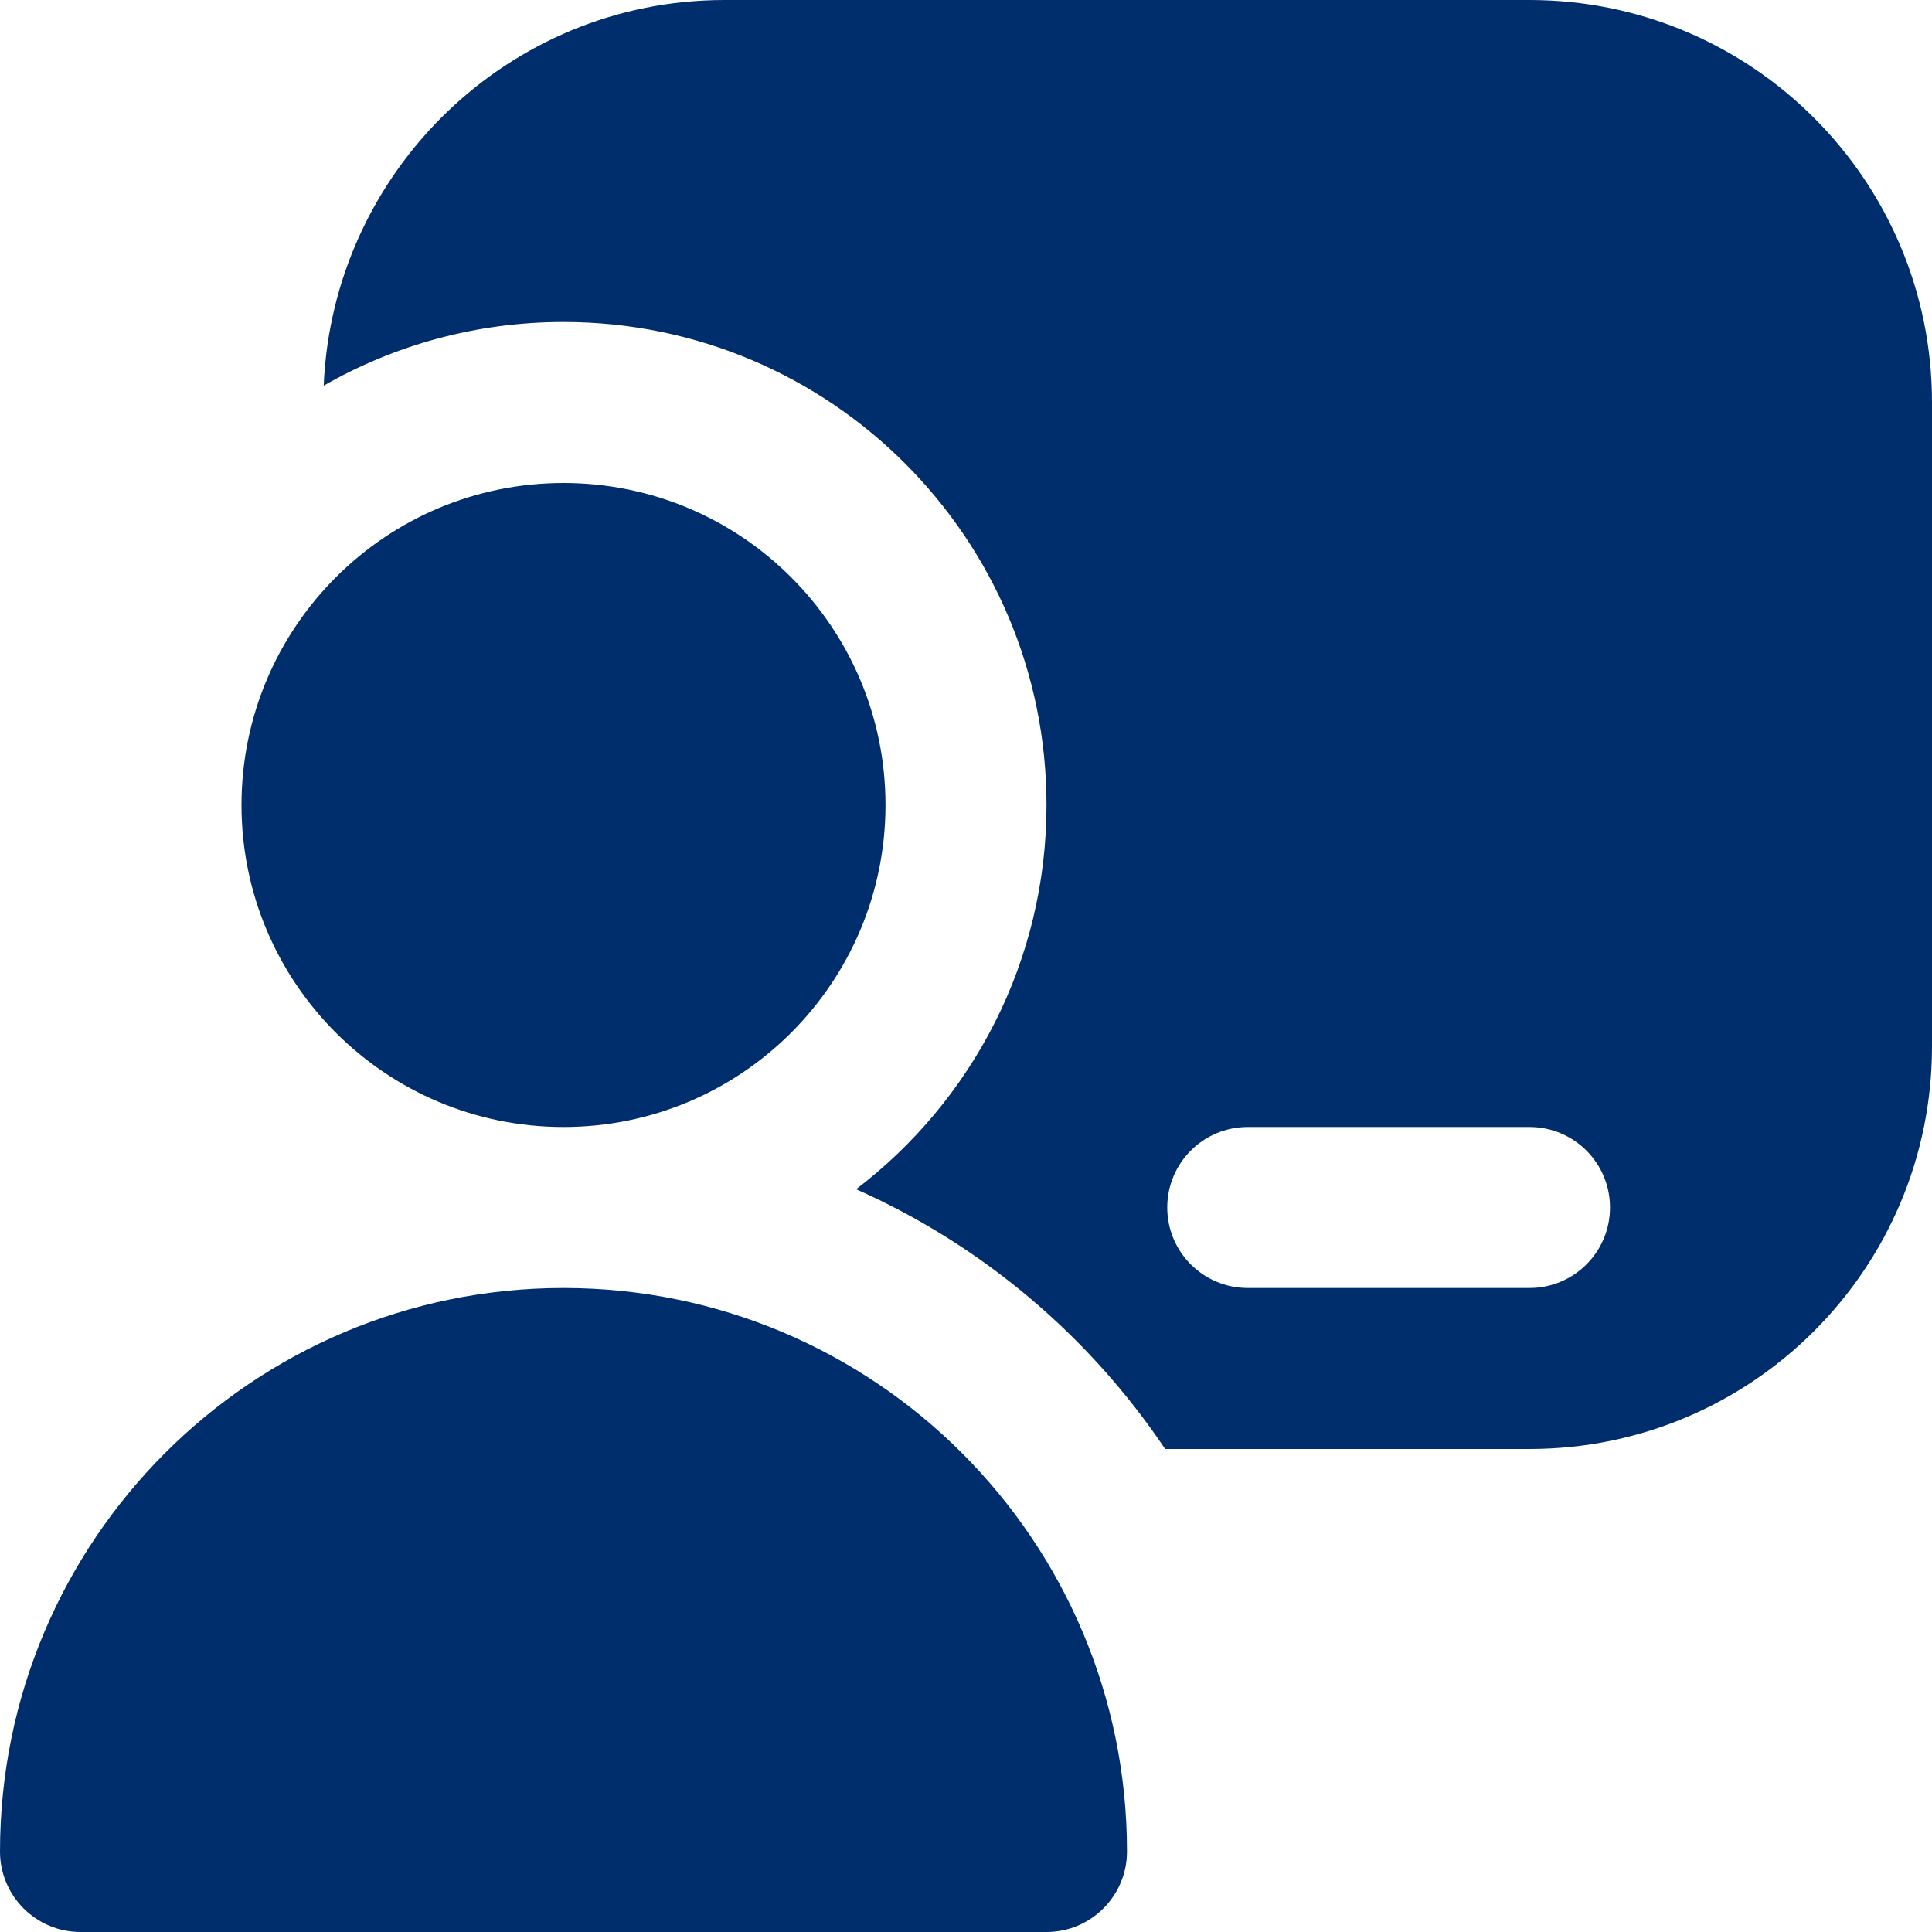 <svg xmlns="http://www.w3.org/2000/svg" width="24" height="24" viewBox="0 0 24 24" fill="none">
<g clip-path="url(#clip0_5_7)">
<path d="M14 23C14 23.552 13.552 24 13 24H1C0.448 24 0 23.552 0 23C0 19.134 3.134 16 7 16C10.866 16 14 19.134 14 23ZM7 6C4.791 6 3 7.791 3 10C3 12.209 4.791 14 7 14C9.209 14 11 12.209 11 10C11 7.791 9.209 6 7 6ZM24 5V13C24 15.761 21.761 18 19 18H14.474C13.529 16.594 12.199 15.467 10.635 14.773C12.072 13.677 13 11.947 13 10C13 6.686 10.314 4 7 4C5.916 4 4.898 4.288 4.021 4.791C4.133 2.133 6.315 0 9 0H19C21.761 0 24 2.239 24 5ZM20 15C20 14.447 19.552 14 19 14H15.5C14.948 14 14.5 14.447 14.5 15C14.5 15.553 14.948 16 15.5 16H19C19.552 16 20 15.553 20 15Z" fill="#002E6D"/>
</g>
<defs>
<clipPath id="clip0_5_7">
<rect width="24" height="24" fill="white"/>
</clipPath>
</defs>
</svg>
